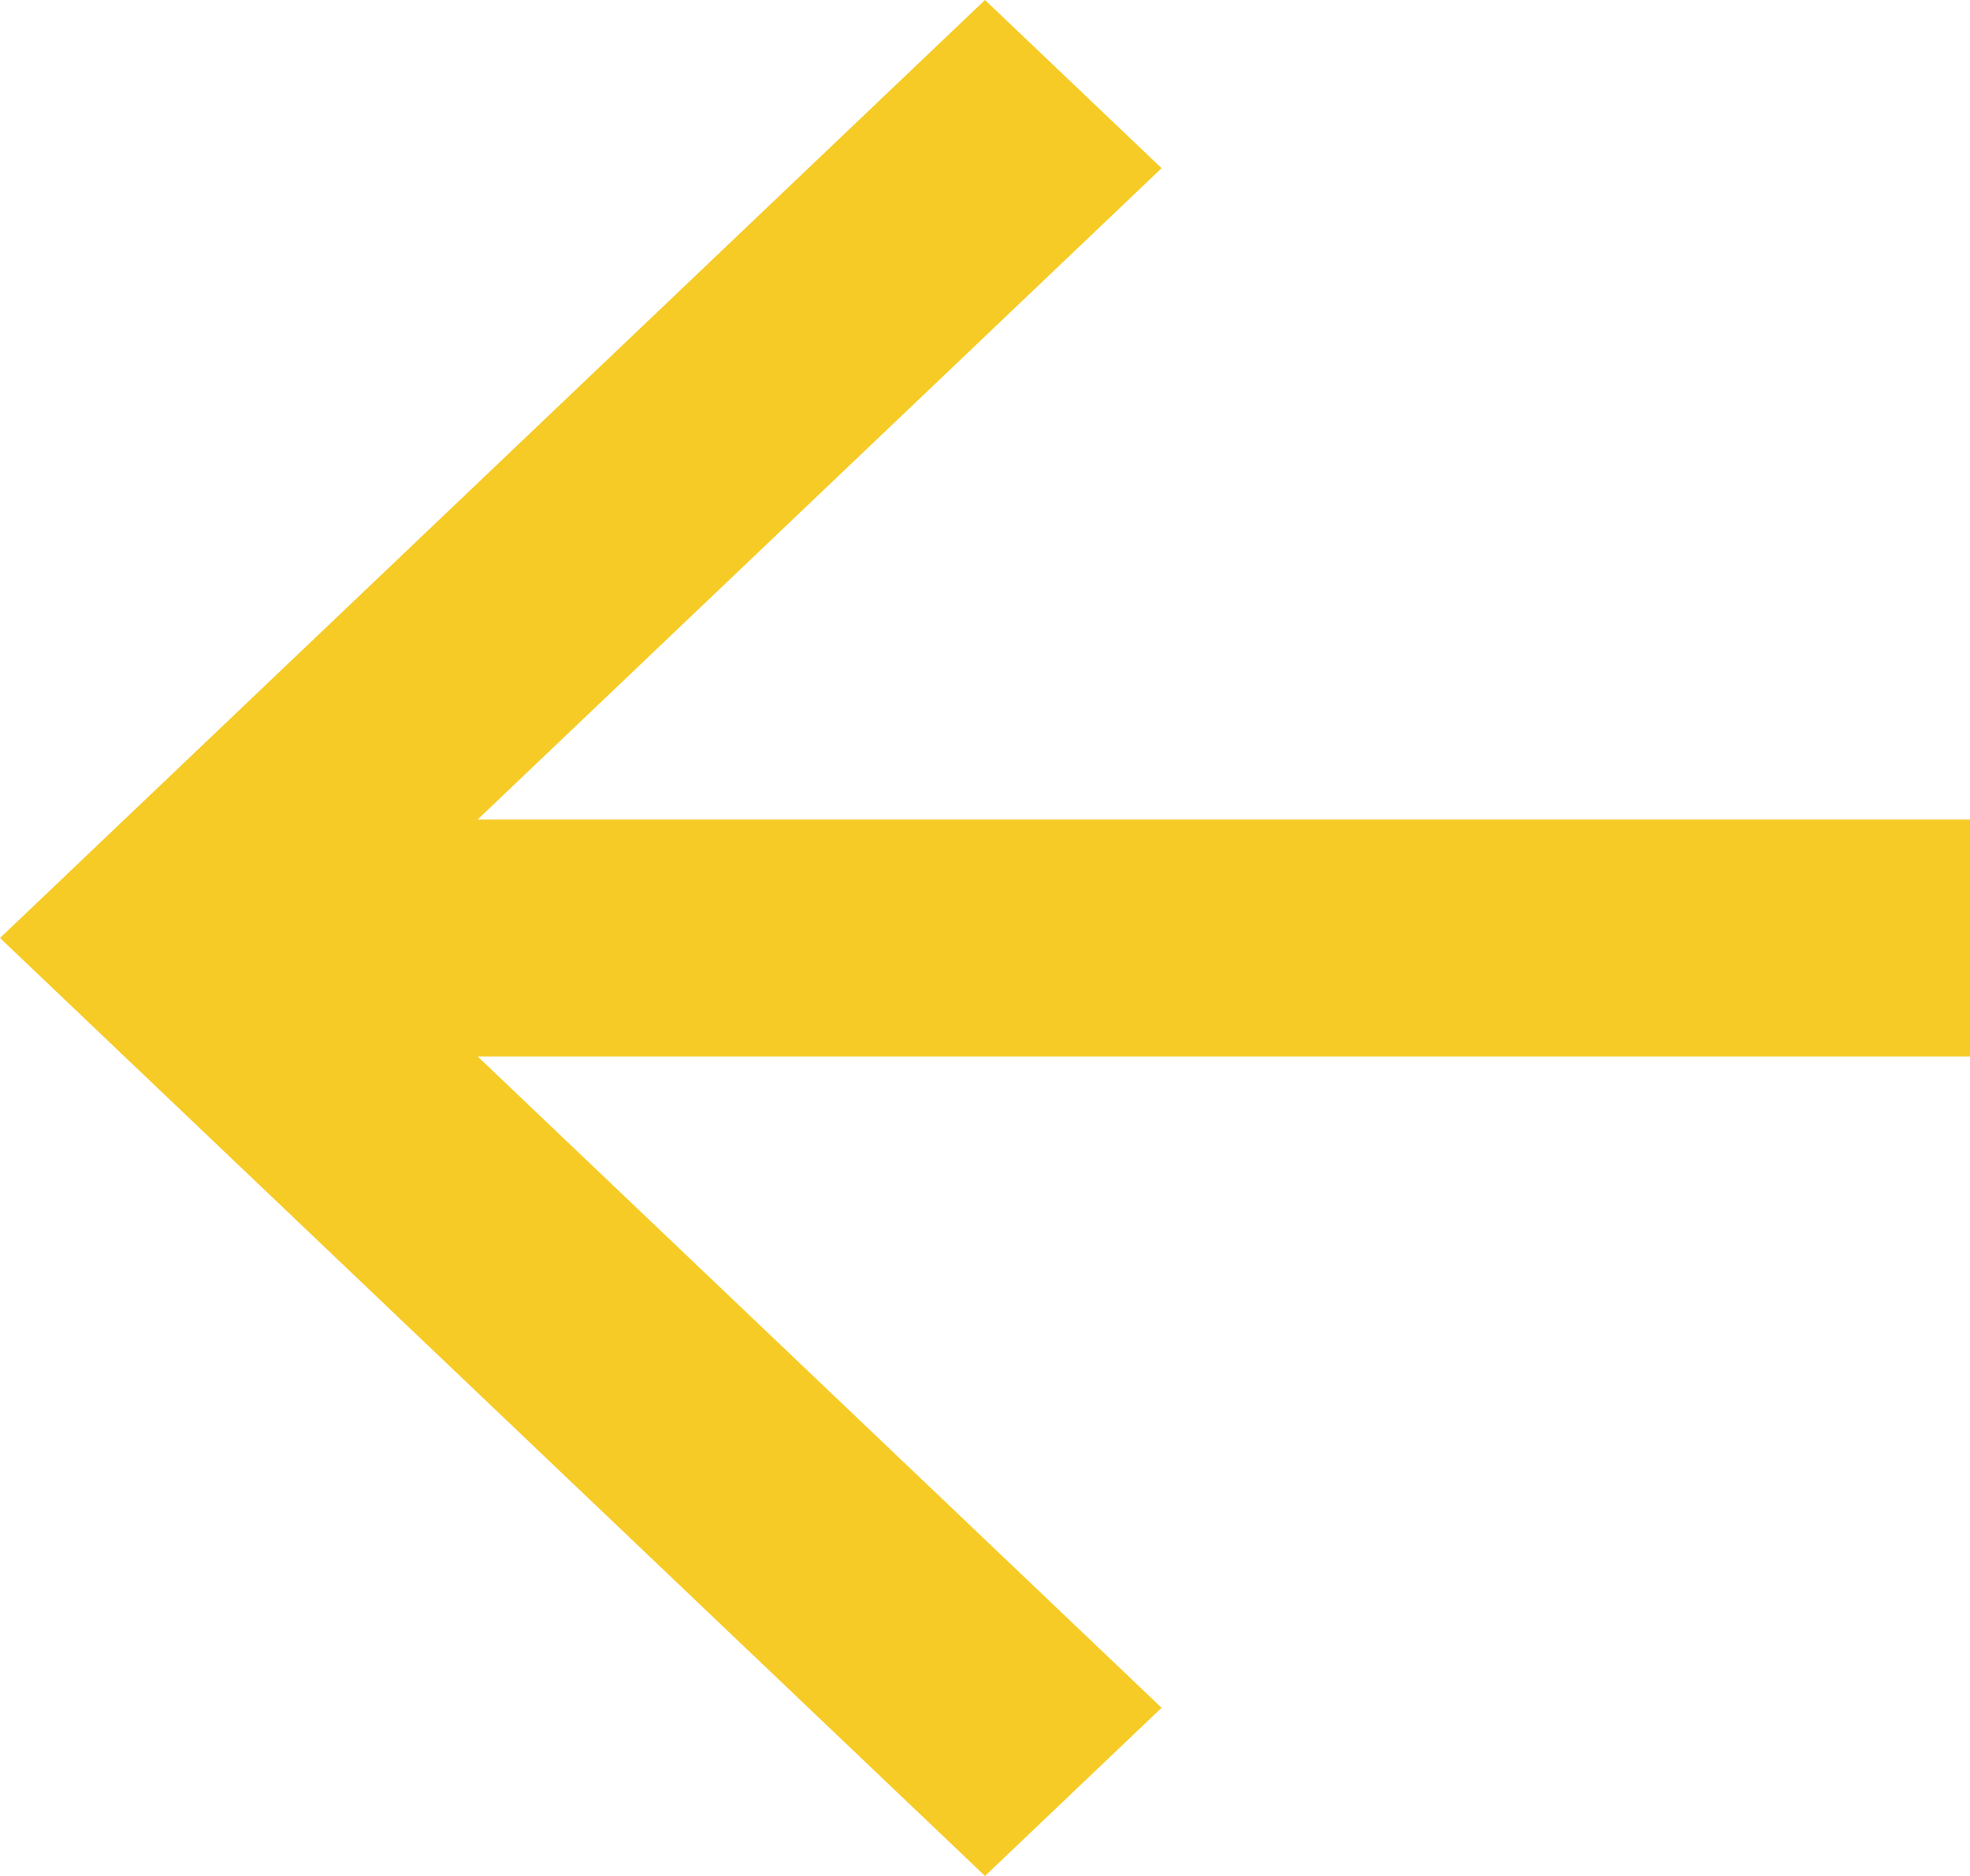 <svg width="42" height="40" viewBox="0 0 42 40" fill="none" xmlns="http://www.w3.org/2000/svg">
<path d="M42 17.475V22.525H10.182L24.765 36.414L21 40L0 20L21 0L24.765 3.586L10.182 17.475H42Z" fill="#F7CB25"/>
</svg>
